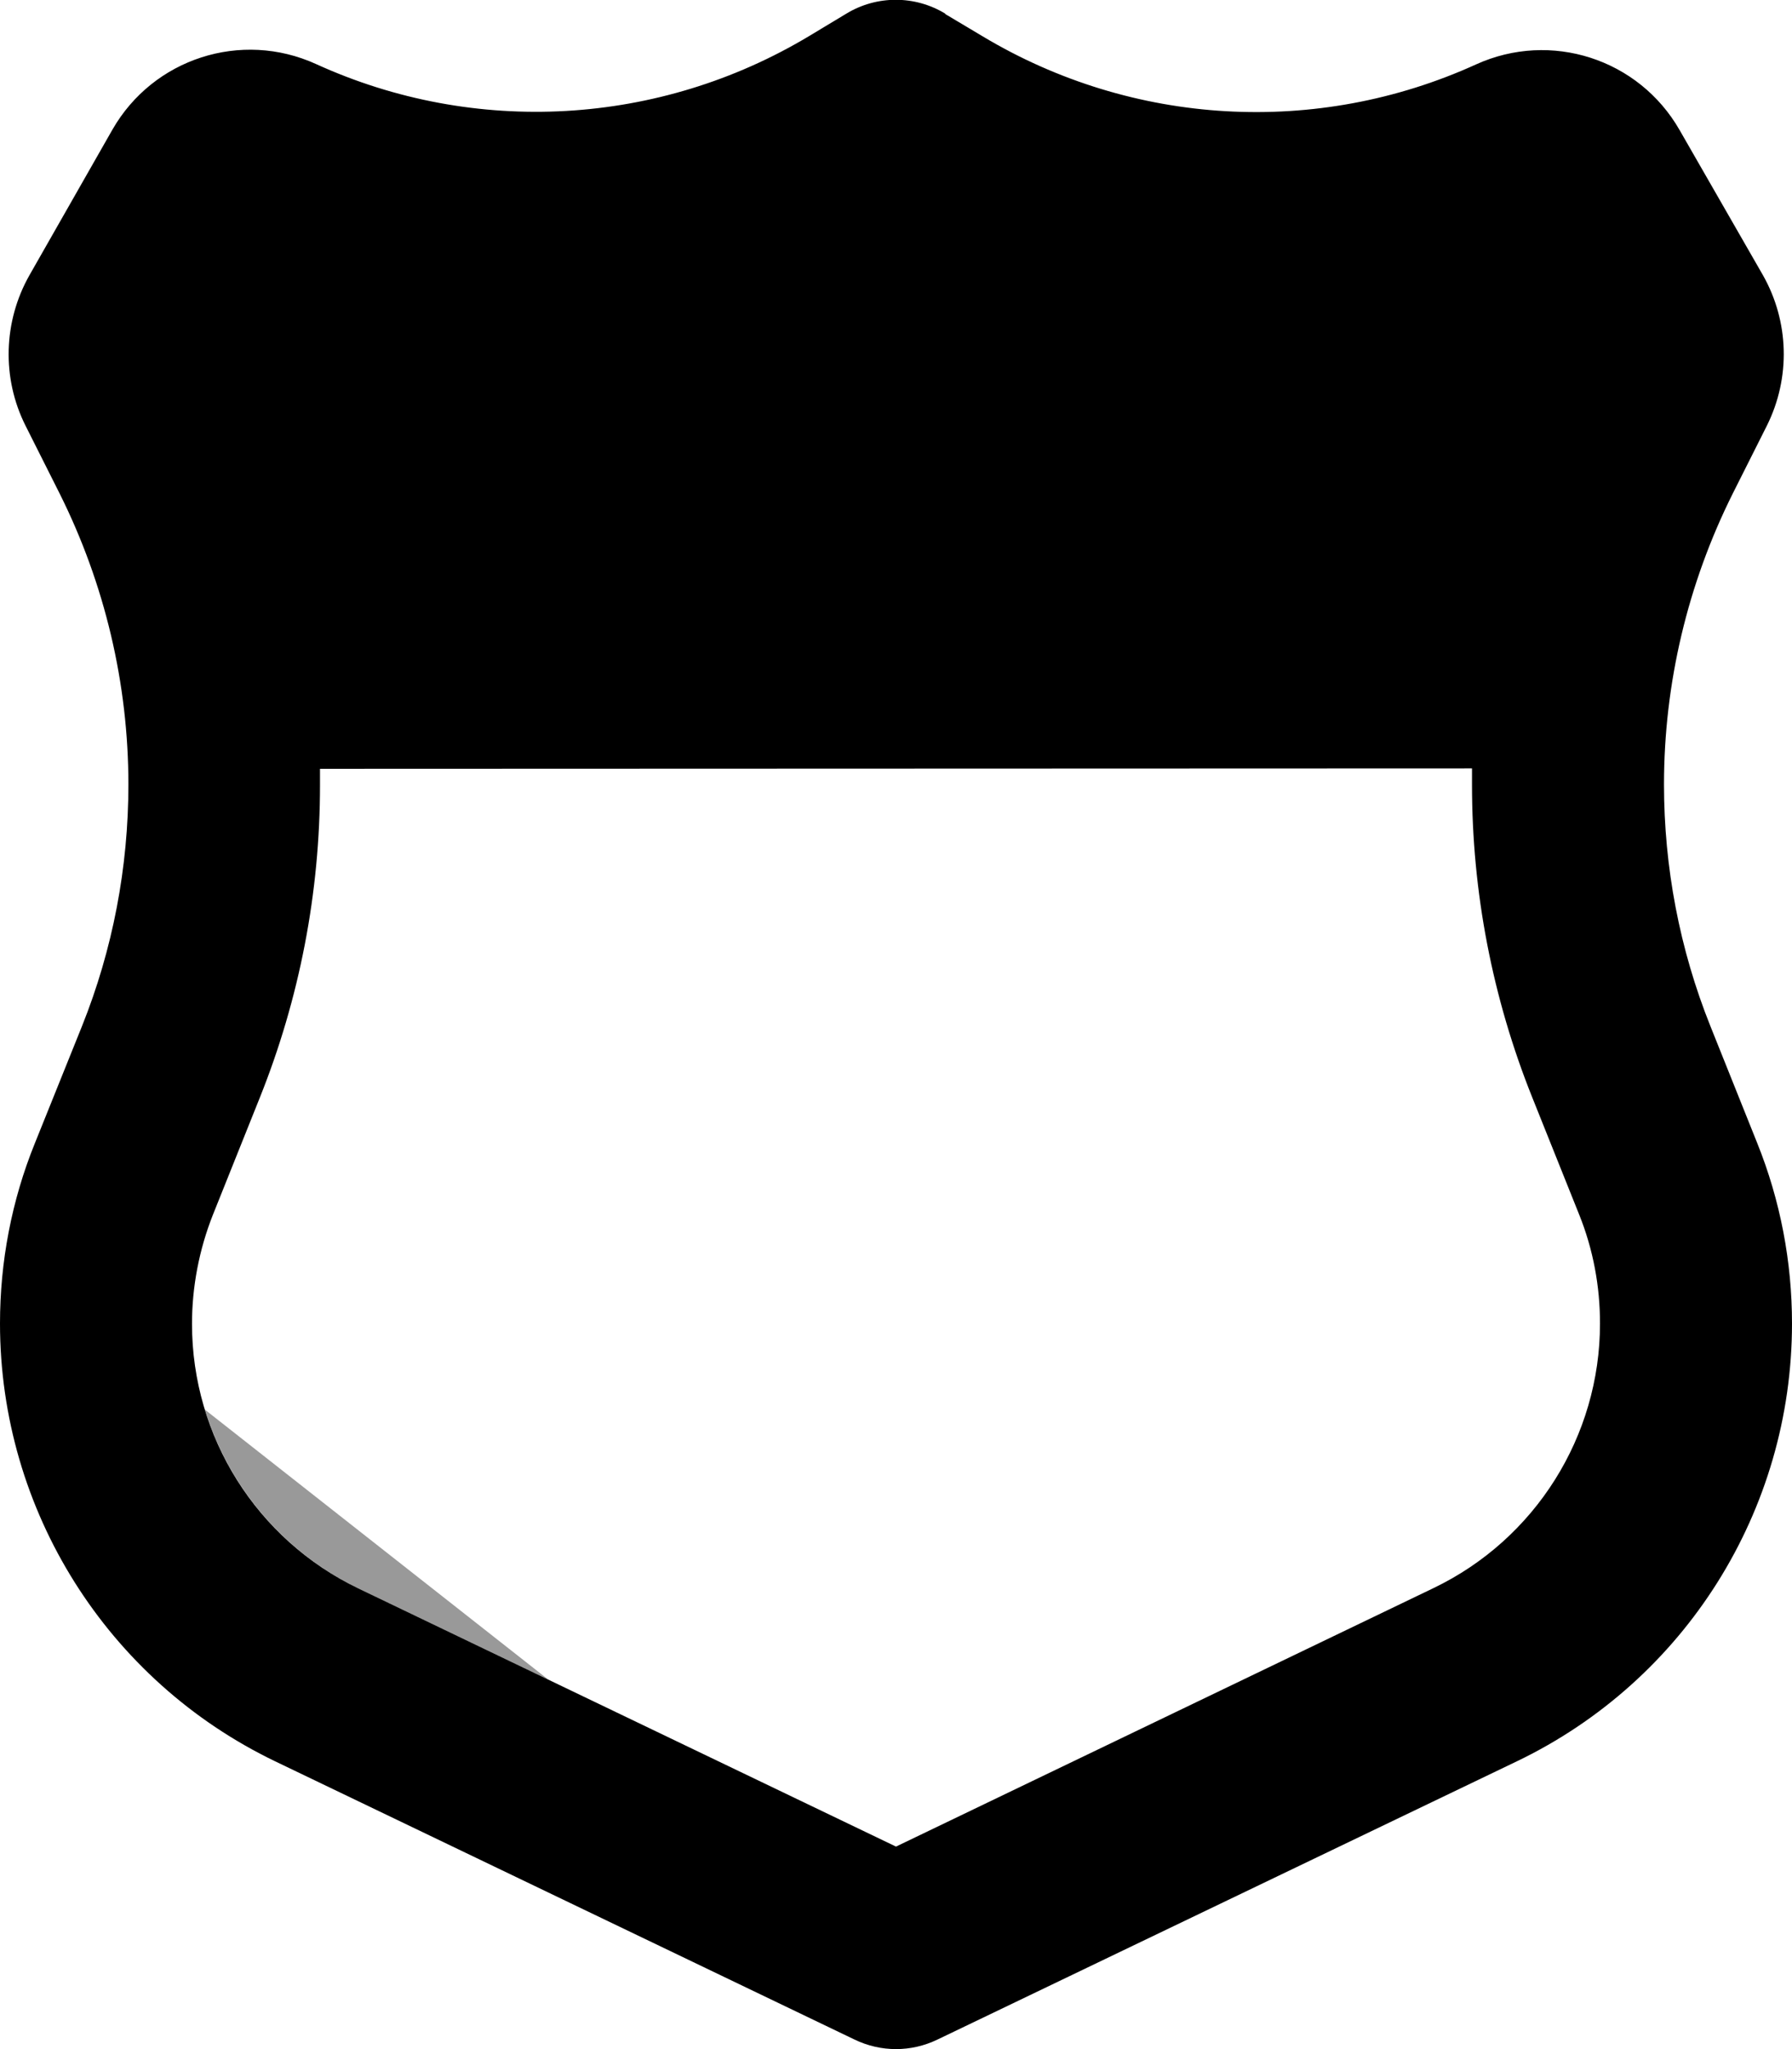 <svg xmlns="http://www.w3.org/2000/svg" viewBox="0 0 448 512"><!--! Font Awesome Pro 7.0.1 by @fontawesome - https://fontawesome.com License - https://fontawesome.com/license (Commercial License) Copyright 2025 Fonticons, Inc. --><path style="fill:currentColor;opacity:.4" d="M51.2 352.1c5.9 19.3 19.6 35.7 38.4 44.8l47.5 22.8-85.9-67.5z"/><path style="fill:currentColor;opacity:1" d="M236.3 3.4c-7.6-4.6-17.1-4.6-24.7 0L202.3 9c-37.5 22.5-83.6 25.1-123.3 7-18.7-8.5-40.7-1.4-50.9 16.4L7.4 68.7c-6.6 11.6-7 25.8-1 37.7l8.5 16.9c11.3 22.6 17.2 47.5 17.2 72.7 0 20.7-3.9 41.2-11.6 60.4L8.7 285.7C2.9 300 0 315.3 0 330.7 0 377.4 26.8 419.9 68.8 440.1l144.8 69.5c6.6 3.2 14.2 3.2 20.8 0l144.8-69.5c42.1-20.2 68.8-62.7 68.8-109.4 0-15.4-2.9-30.7-8.7-45.1l-11.7-29.2c-7.7-19.2-11.6-39.7-11.6-60.4 0-25.2 5.9-50.1 17.2-72.7l8.5-16.9c6-12 5.6-26.1-1-37.7L419.9 32.5c-10.2-17.8-32.2-24.9-50.9-16.4-39.8 18.1-85.9 15.4-123.3-7l-9.4-5.6zM394.8 303.5c3.5 8.7 5.2 17.9 5.2 27.2 0 28.2-16.2 53.9-41.6 66.1L224 461.4 89.6 396.9c-25.4-12.2-41.6-37.9-41.6-66.1 0-9.3 1.8-18.6 5.2-27.2l11.7-29.2c10-24.9 15.1-51.4 15.1-78.2 0-1.4 0-2.7 0-4.1L368 192c0 1.4 0 2.7 0 4.1 0 26.8 5.1 53.3 15.1 78.2l11.7 29.2z"/></svg>